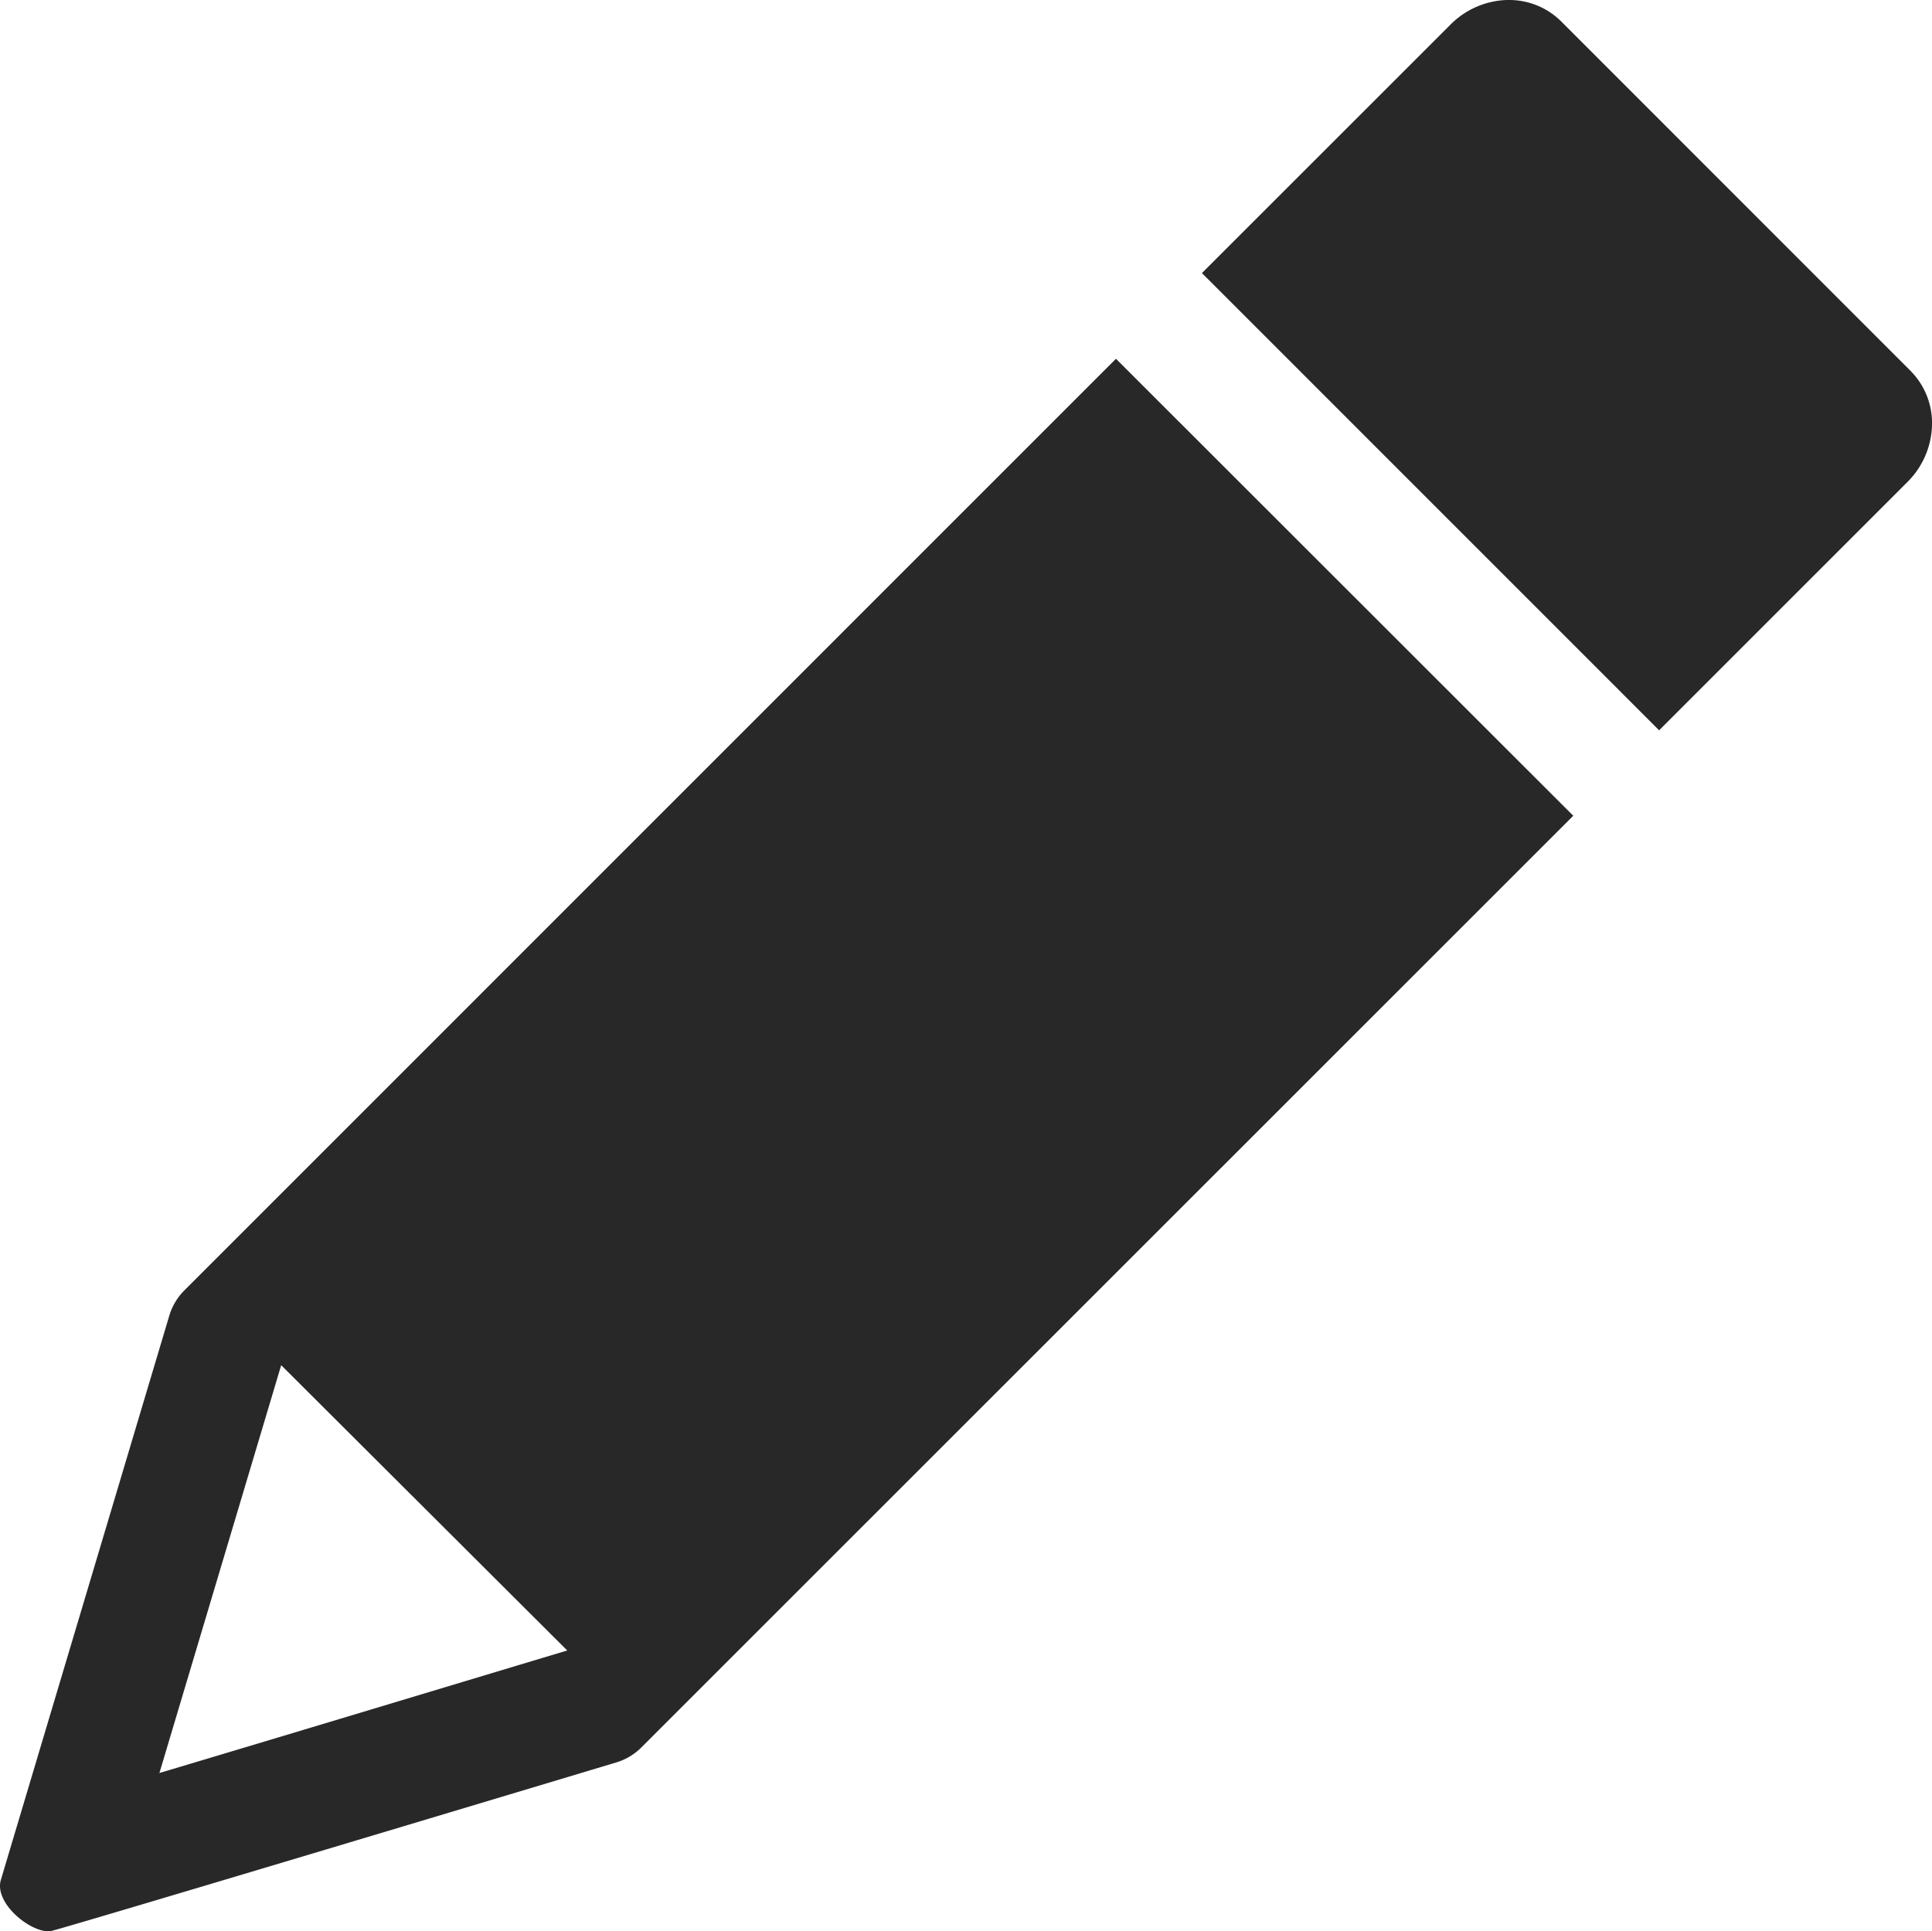<svg xmlns="http://www.w3.org/2000/svg" width="43.011" height="43" viewBox="0 0 43.011 43"><g id="Ai_TWP_LP_Illustration3_MinimalistArtwork_Icon2" transform="translate(-442.02 -1035.04)"><path id="Path_102593" fill="#282828" d="M25.864,4,5.127,24.74a1.338,1.338,0,0,0-.339.568L1.04,37.865c-.154.507.619,1.147,1.056,1.147A.421.421,0,0,0,2.18,39c.372-.086,10.614-3.163,12.562-3.748a1.328,1.328,0,0,0,.56-.337l20.743-20.74ZM13.648,32.76c-2.916.876-6.56,1.977-9.079,2.728l2.711-9.08Z" data-name="Path 102593" transform="translate(441 1039.028)"/><path id="Path_102594" fill="#282828" d="M26.714,9.3,18.933,1.516a1.639,1.639,0,0,0-1.168-.476h-.046a1.851,1.851,0,0,0-1.251.549L10.936,7.12,21.114,17.3l5.532-5.532a1.851,1.851,0,0,0,.54-1.191A1.651,1.651,0,0,0,26.714,9.3Z" data-name="Path 102594" transform="translate(457.842 1034)"/></g></svg>